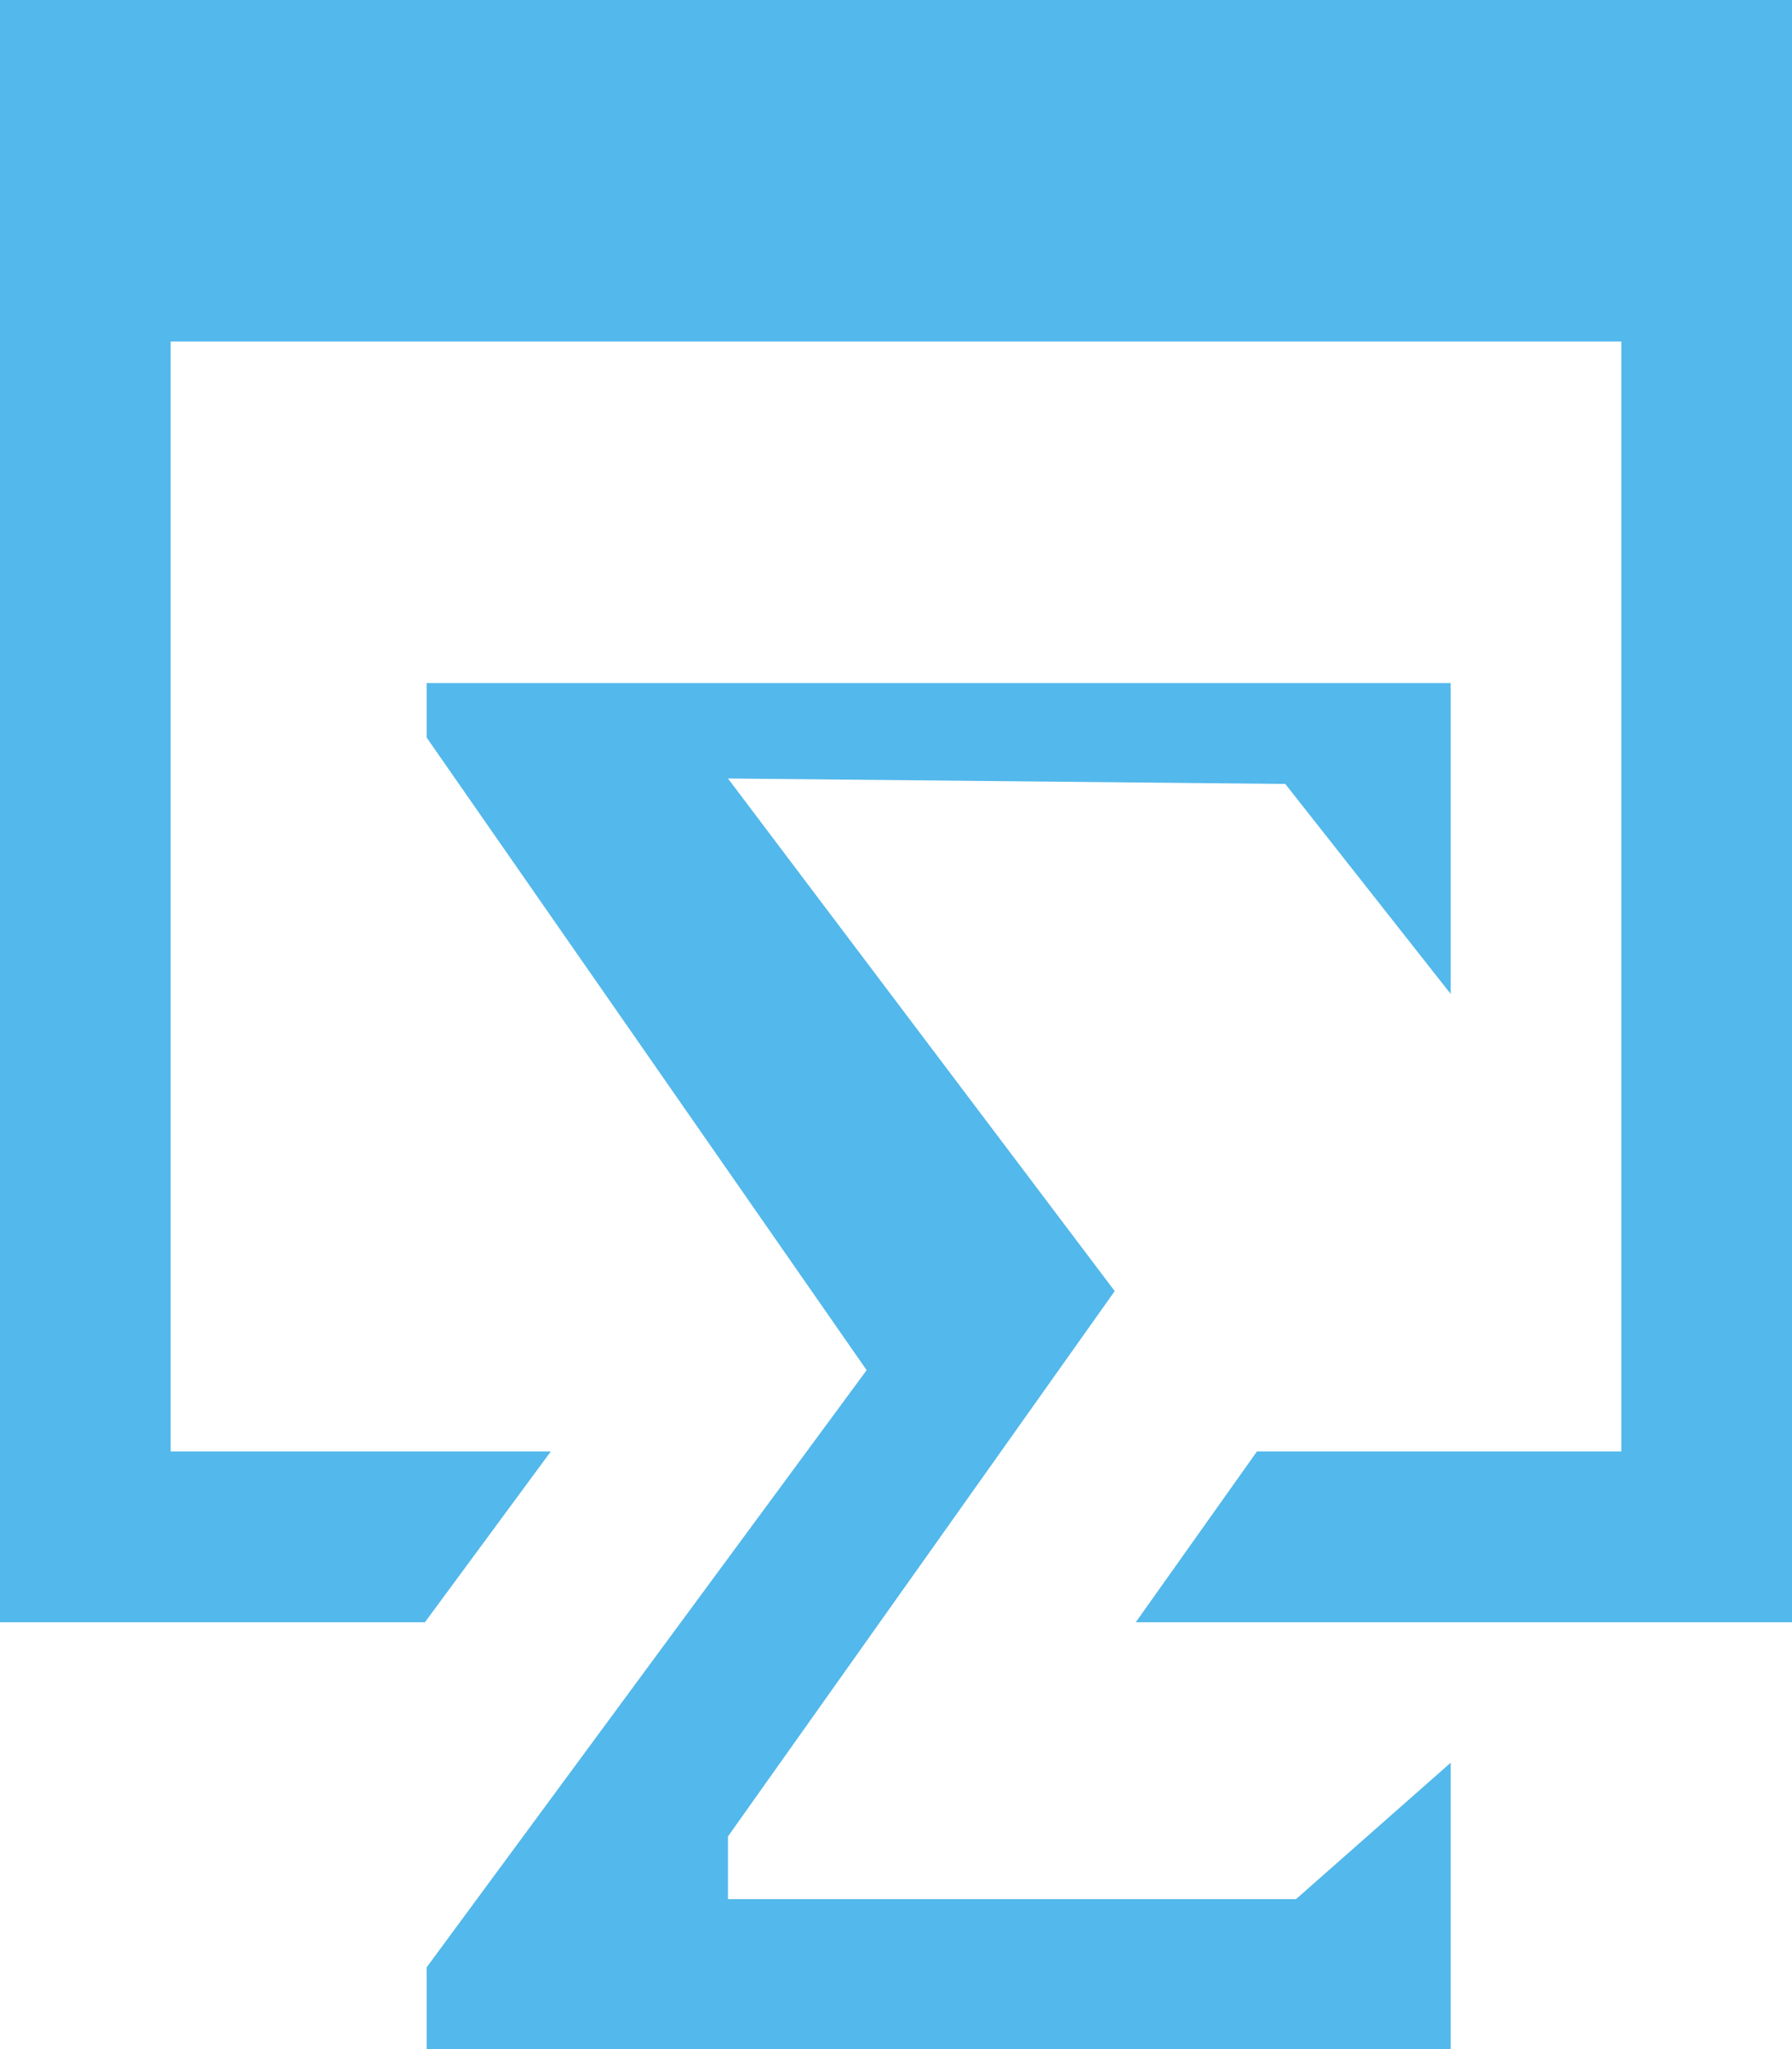 <?xml version="1.0" standalone="no"?>
<!-- Generator: Adobe Fireworks 10, Export SVG Extension by Aaron Beall (http://fireworks.abeall.com) . Version: 0.6.1  -->
<!DOCTYPE svg PUBLIC "-//W3C//DTD SVG 1.1//EN" "http://www.w3.org/Graphics/SVG/1.1/DTD/svg11.dtd">
<svg id="Untitled-Page%201" viewBox="0 0 21 24" style="background-color:#ffffff00" version="1.1"
	xmlns="http://www.w3.org/2000/svg" xmlns:xlink="http://www.w3.org/1999/xlink" xml:space="preserve"
	x="0px" y="0px" width="21px" height="24px"
>
	<g id="Layer%201">
		<path d="M 17 20.646 L 15.187 22.244 L 8.531 22.244 L 8.531 21.509 L 13.063 15.122 L 8.531 9.118 L 15.062 9.182 L 17 11.641 L 17 8 L 5 8 L 5 8.639 L 10.156 16.048 L 5 23.042 L 5 24 L 17 24 L 17 20.646 ZM 21 0 L 0 0 L 0 19 L 4.98 19 L 6.455 17 L 2 17 L 2 4 L 19 4 L 19 17 L 14.73 17 L 13.31 19 L 21 19 L 21 0 Z" fill="#53b8eb"/>
	</g>
</svg>